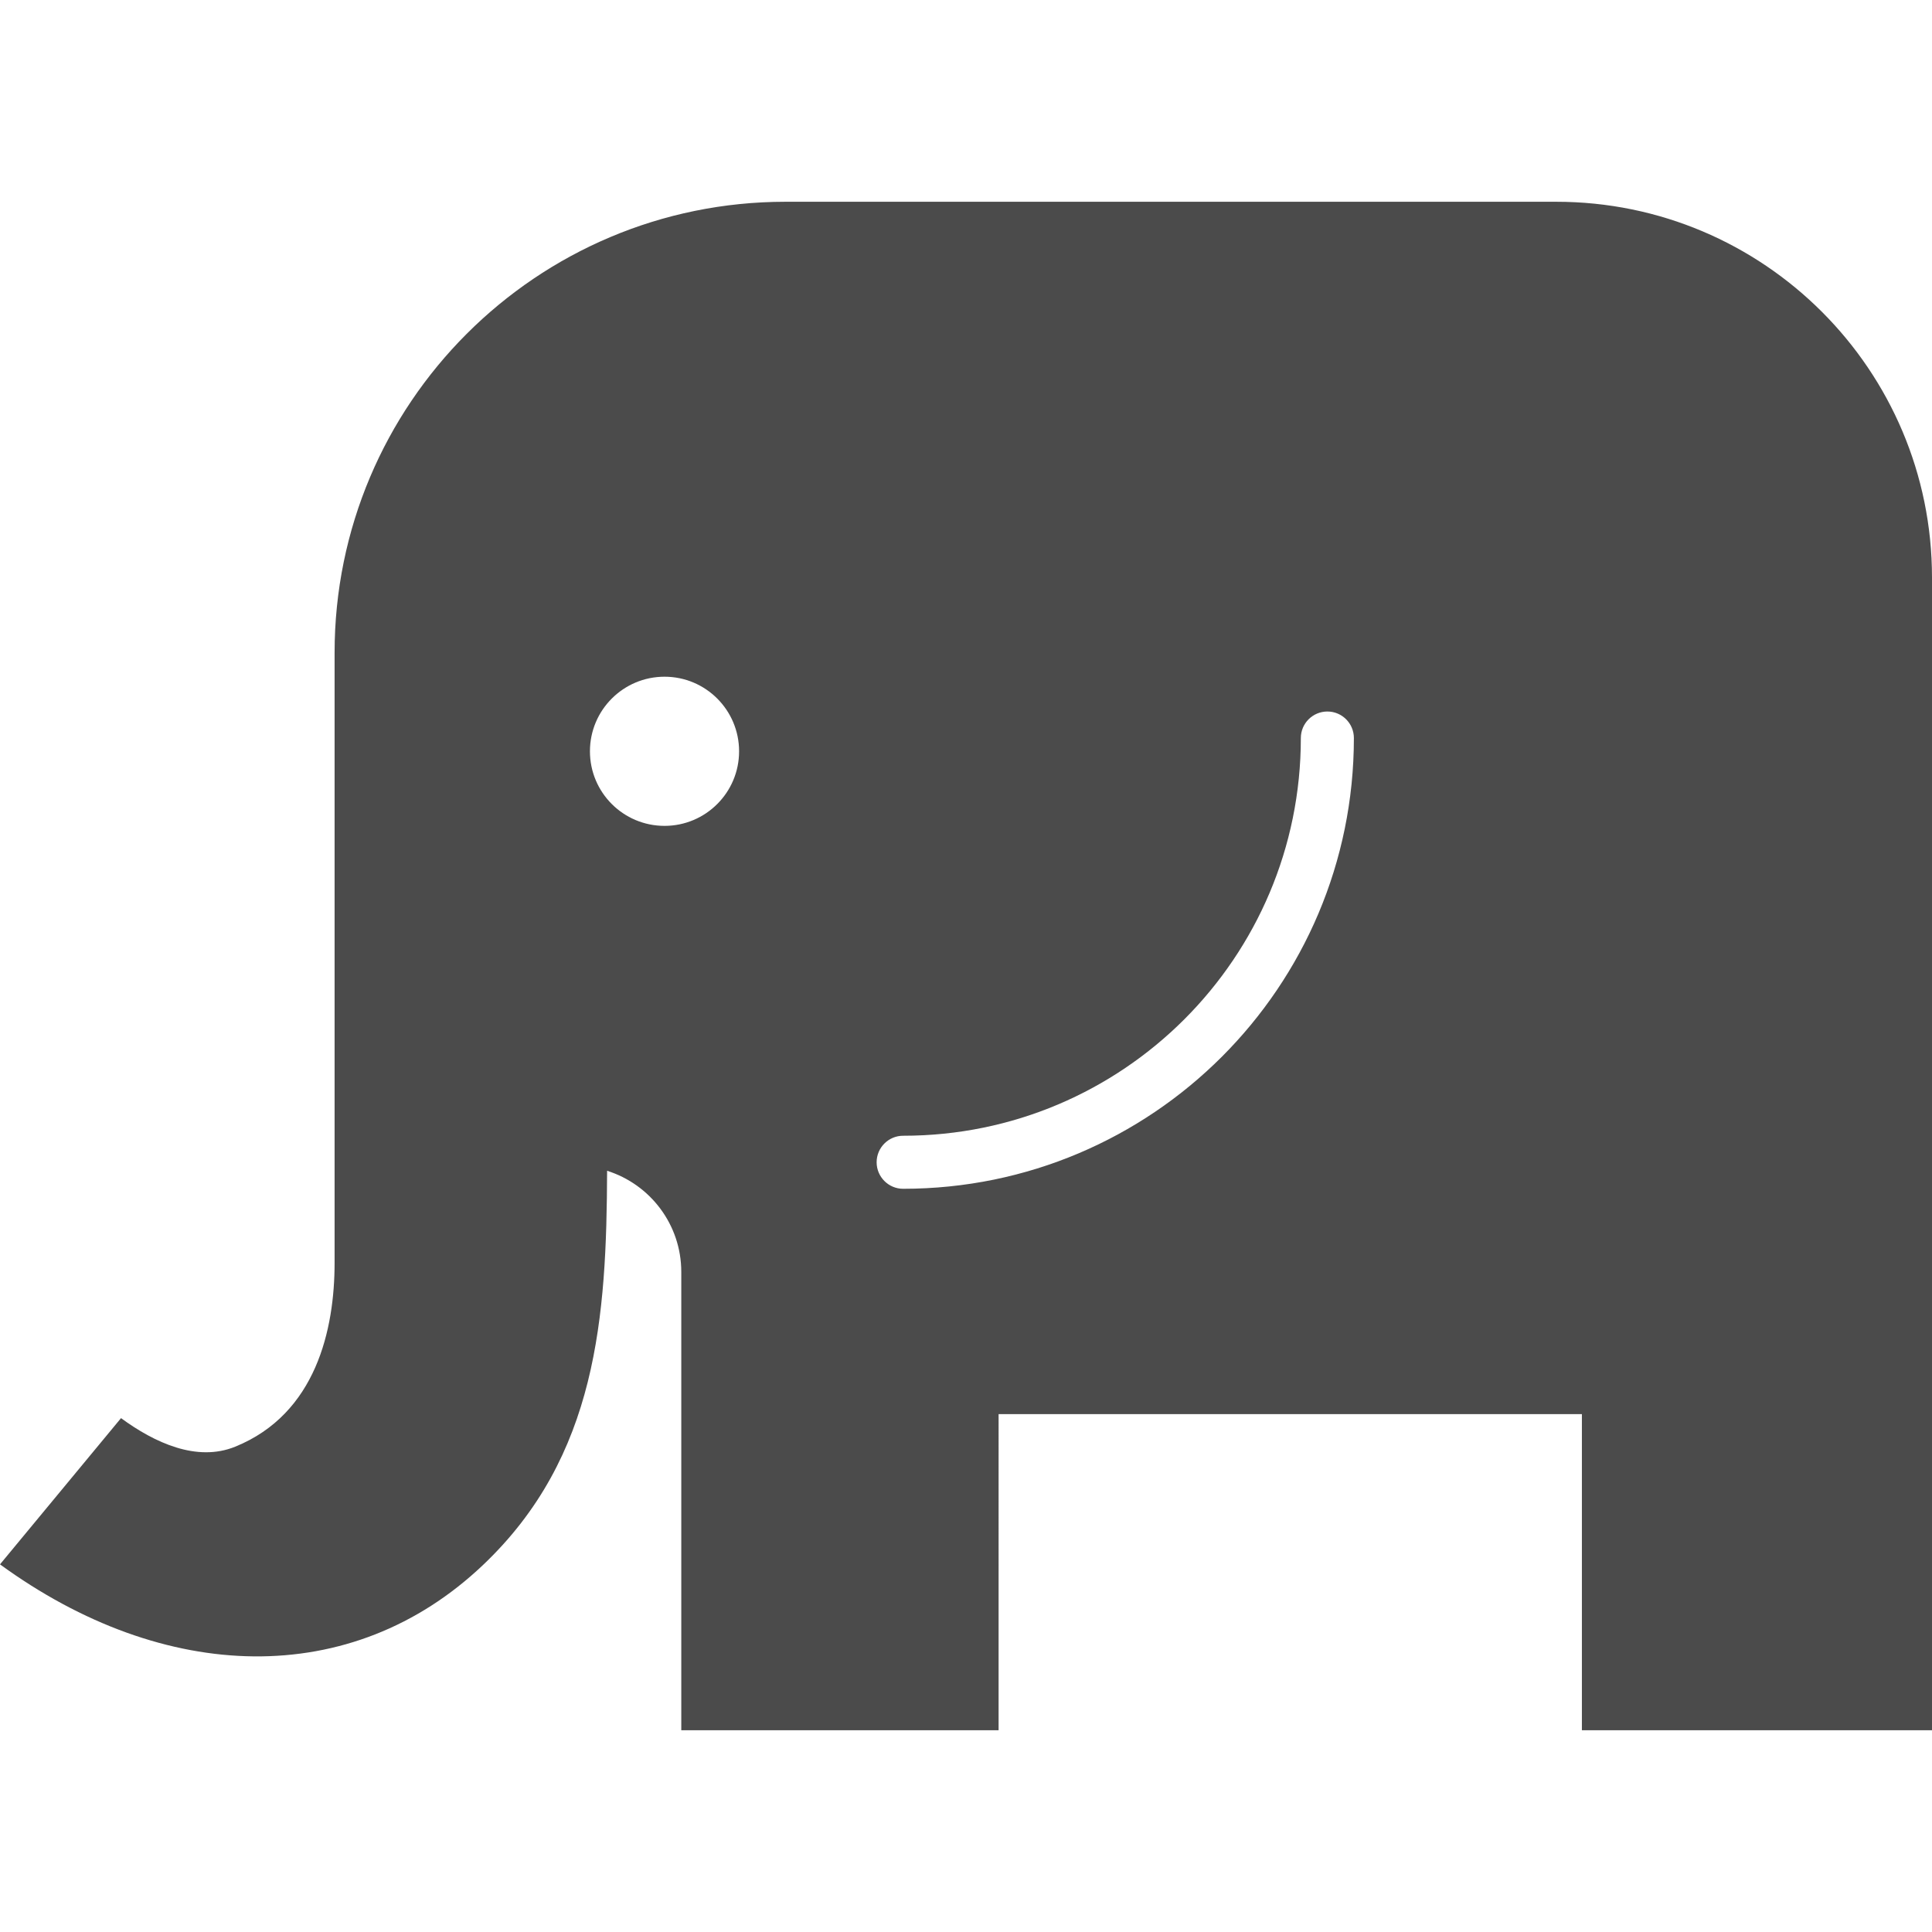 <!--?xml version="1.0" encoding="utf-8"?-->
<!-- Generator: Adobe Illustrator 18.1.1, SVG Export Plug-In . SVG Version: 6.00 Build 0)  -->

<svg version="1.1" id="_x32_" xmlns="http://www.w3.org/2000/svg" xmlns:xlink="http://www.w3.org/1999/xlink" x="0px" y="0px" viewBox="0 0 512 512" style="width: 256px; height: 256px; opacity: 1;" xml:space="preserve">
<style type="text/css">
	.st0{fill:#4B4B4B;}
</style>
<g>
	<path class="st0" d="M412.404,53.469H208.182c-66.002,0-119.511,53.51-119.511,119.511v27.073v108.918c0,8.567,0,17.134,0,25.7
		c0,17.576-4.864,39.988-26.327,48.711c-10.198,4.145-21.39-1.051-30.27-7.563L0,414.573c43.59,31.752,93.175,33.208,127.977,0.193
		c30.37-28.804,32.765-65.826,32.912-104.496c11.395,3.592,19.658,14.232,19.658,26.806v121.455h45.137h38.955V374.76h154.58v83.771
		H512V153.065C512,98.062,467.416,53.469,412.404,53.469z M176.108,218.864c-10.916,0-19.768-8.843-19.768-19.76
		c0-10.925,8.853-19.768,19.768-19.768c10.907,0,19.758,8.843,19.758,19.768C195.866,210.02,187.014,218.864,176.108,218.864z
		 M239.336,315.041c-3.868,0-7.019-3.15-7.019-7.028c0-3.878,3.15-7.028,7.019-7.028c29.127,0,55.436-11.781,74.532-30.867
		c19.086-19.097,30.868-45.404,30.868-74.532c0-3.878,3.15-7.028,7.038-7.028c3.868,0,7.019,3.15,7.019,7.028
		C358.792,261.559,305.31,315.033,239.336,315.041z" style="fill: rgb(75, 75, 75);"></path>
</g>
</svg>
